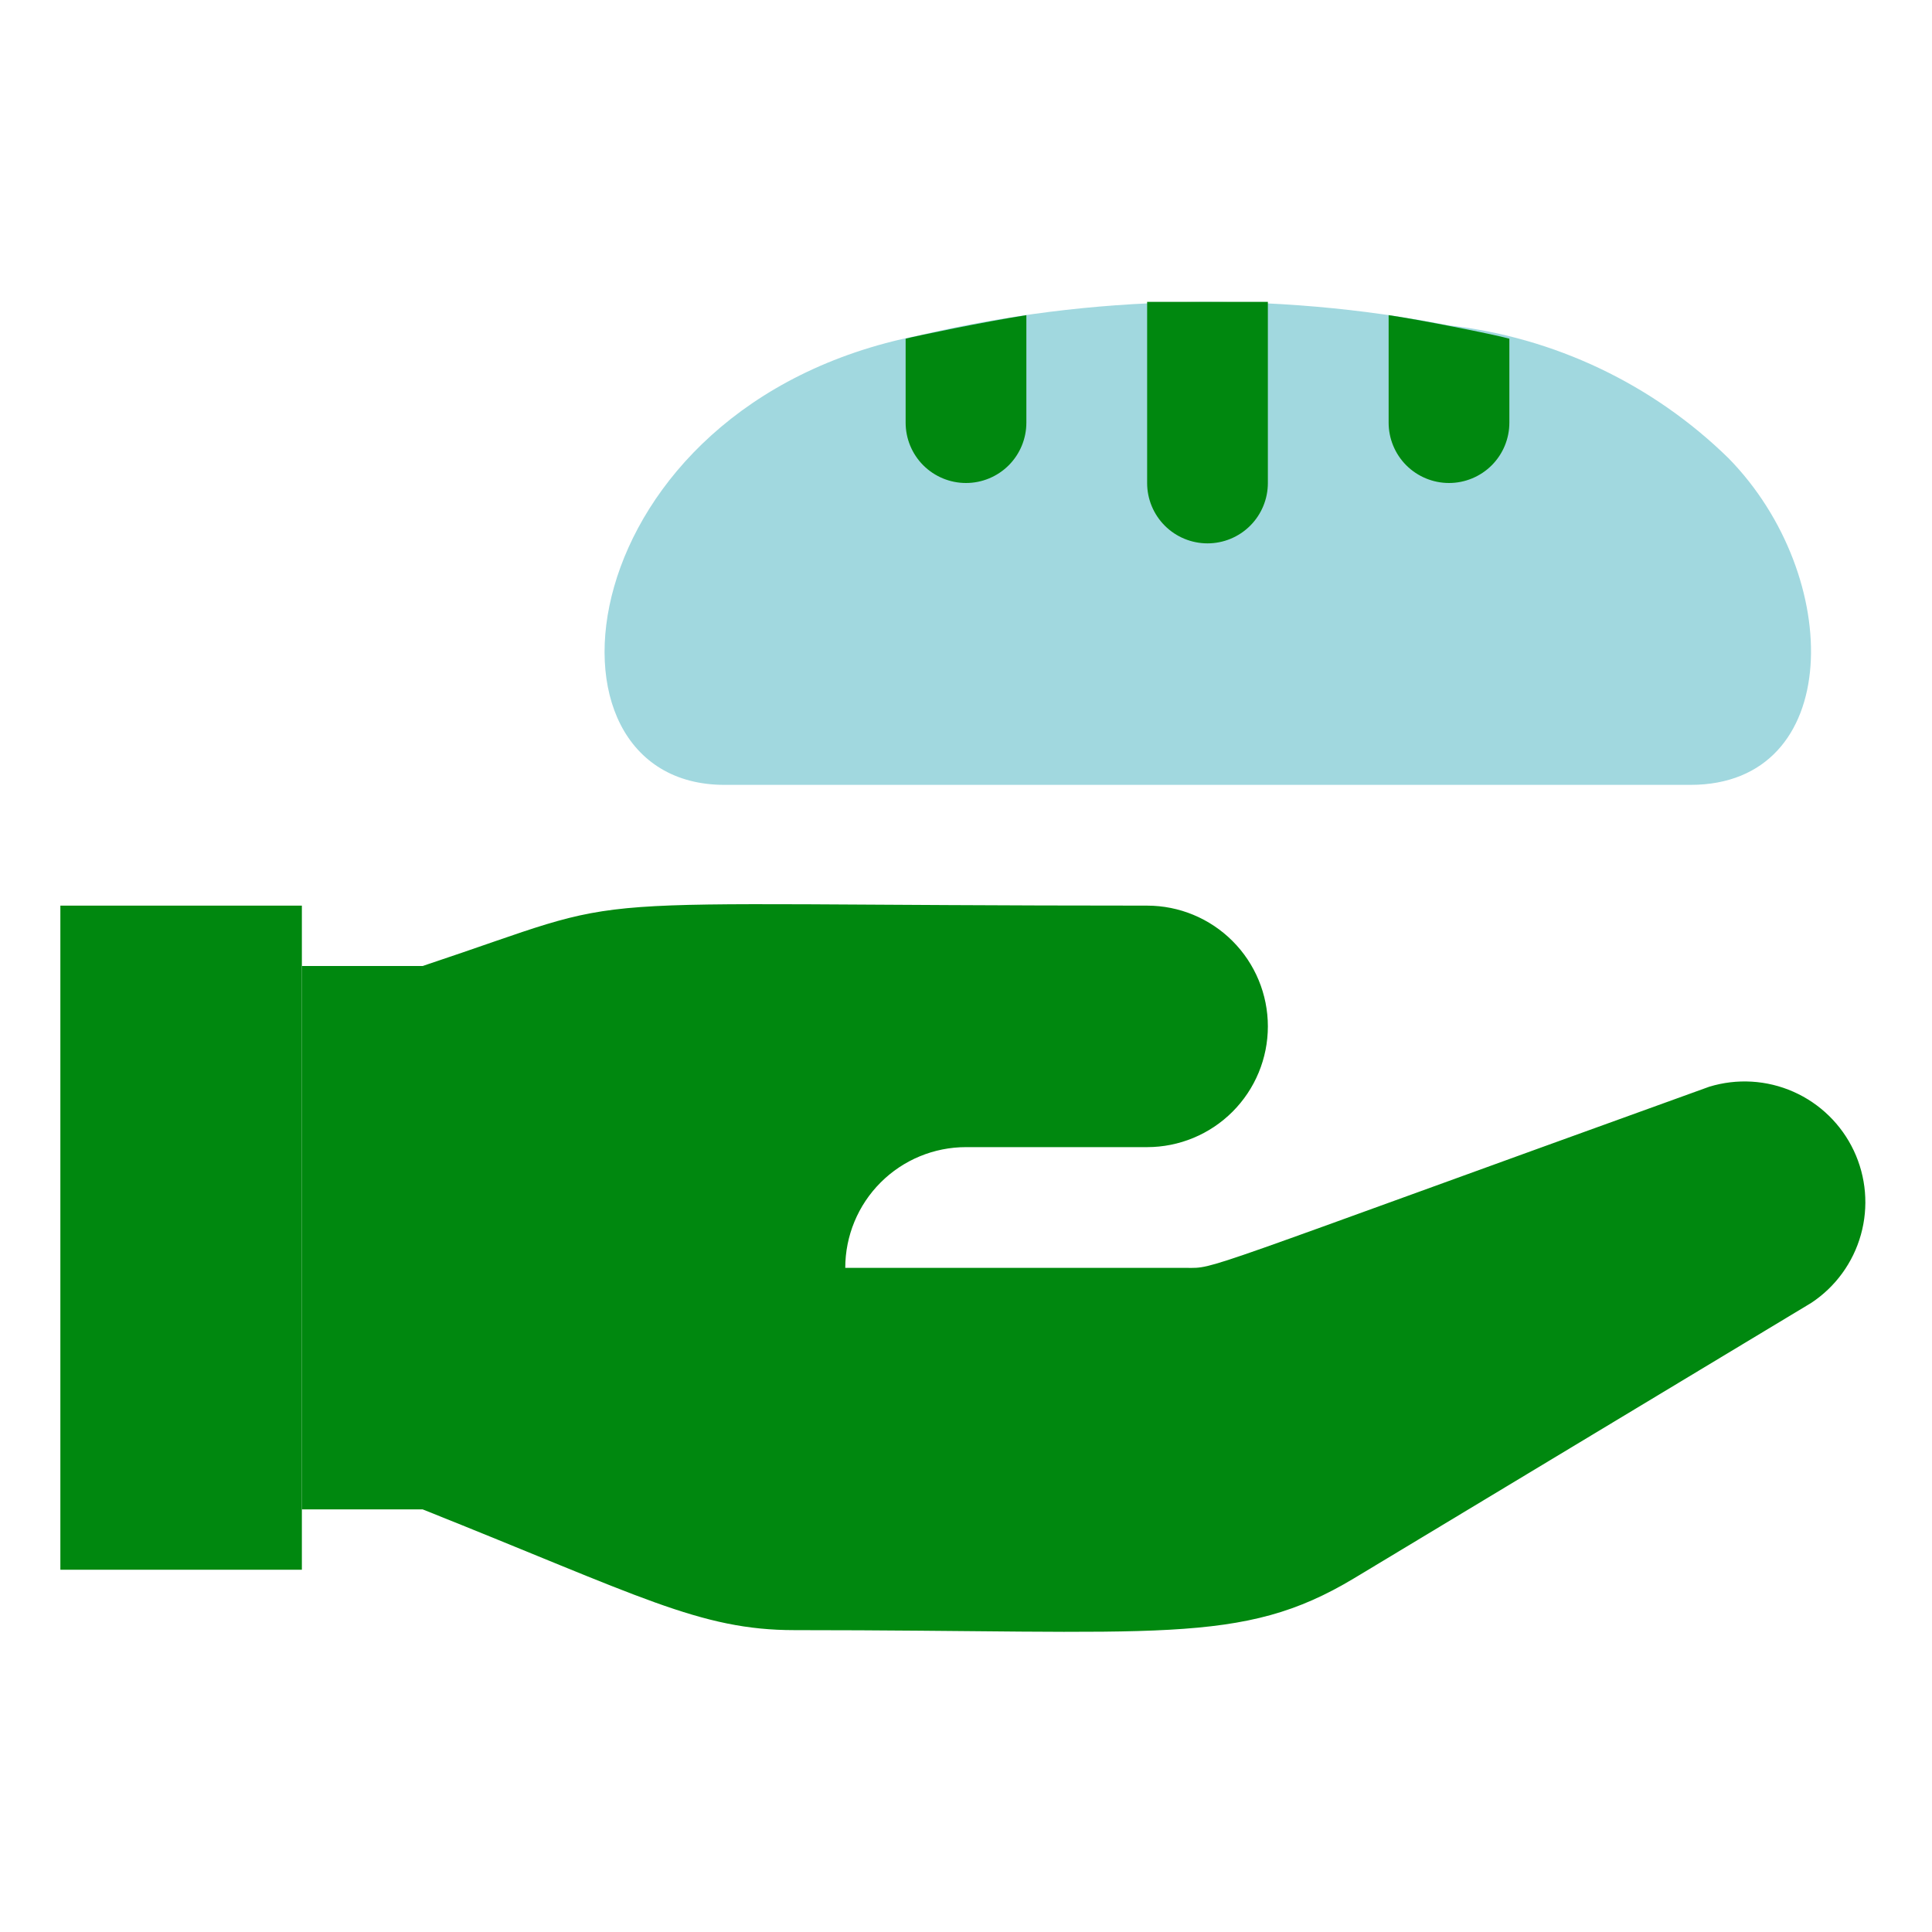 <svg width="81" height="81" viewBox="0 0 81 81" fill="none" xmlns="http://www.w3.org/2000/svg">
<path d="M12.656 37.969H2.531V65.812H12.656V37.969Z" fill="#00880F"/>
<path d="M49.739 53.156H35.438C35.438 51.814 35.971 50.526 36.92 49.577C37.87 48.627 39.157 48.094 40.5 48.094H48.094C49.436 48.094 50.724 47.56 51.673 46.611C52.623 45.661 53.156 44.374 53.156 43.031C53.156 41.689 52.623 40.401 51.673 39.452C50.724 38.502 49.436 37.969 48.094 37.969C22.275 37.969 27.388 37.285 17.719 40.5H12.656V63.281H17.719C26.857 66.926 29.337 68.344 33.311 68.344C48.676 68.344 52.017 69.027 56.776 66.167L75.938 54.624C76.953 53.953 77.692 52.938 78.019 51.765C78.347 50.593 78.241 49.342 77.722 48.242C77.202 47.141 76.303 46.264 75.19 45.772C74.077 45.28 72.823 45.206 71.66 45.562C49.84 53.435 51.005 53.156 49.739 53.156Z" fill="#00880F"/>
<path d="M70.875 32.906H30.375C21.946 32.906 23.768 17.01 38.475 14.074C45.785 12.347 53.379 12.2 60.75 13.643C65.168 14.142 69.293 16.102 72.47 19.212C77.33 24.173 77.304 32.906 70.875 32.906Z" fill="#A1D8DF"/>
<path d="M53.156 12.656V20.25C53.156 20.921 52.89 21.565 52.415 22.04C51.94 22.515 51.296 22.781 50.625 22.781C49.954 22.781 49.31 22.515 48.835 22.04C48.36 21.565 48.094 20.921 48.094 20.25V12.656C50.397 12.656 50.853 12.656 53.156 12.656Z" fill="#00880F"/>
<path d="M63.281 14.2V17.719C63.281 18.39 63.015 19.034 62.54 19.509C62.065 19.983 61.421 20.25 60.75 20.25C60.079 20.25 59.435 19.983 58.96 19.509C58.485 19.034 58.219 18.39 58.219 17.719V13.213C59.434 13.39 62.547 13.998 63.281 14.2Z" fill="#00880F"/>
<path d="M43.031 13.213V17.719C43.031 18.39 42.765 19.034 42.29 19.509C41.815 19.983 41.171 20.25 40.5 20.25C39.829 20.25 39.185 19.983 38.71 19.509C38.235 19.034 37.969 18.39 37.969 17.719V14.2C38.45 14.074 41.259 13.492 43.031 13.213Z" fill="#00880F"/>
</svg>
